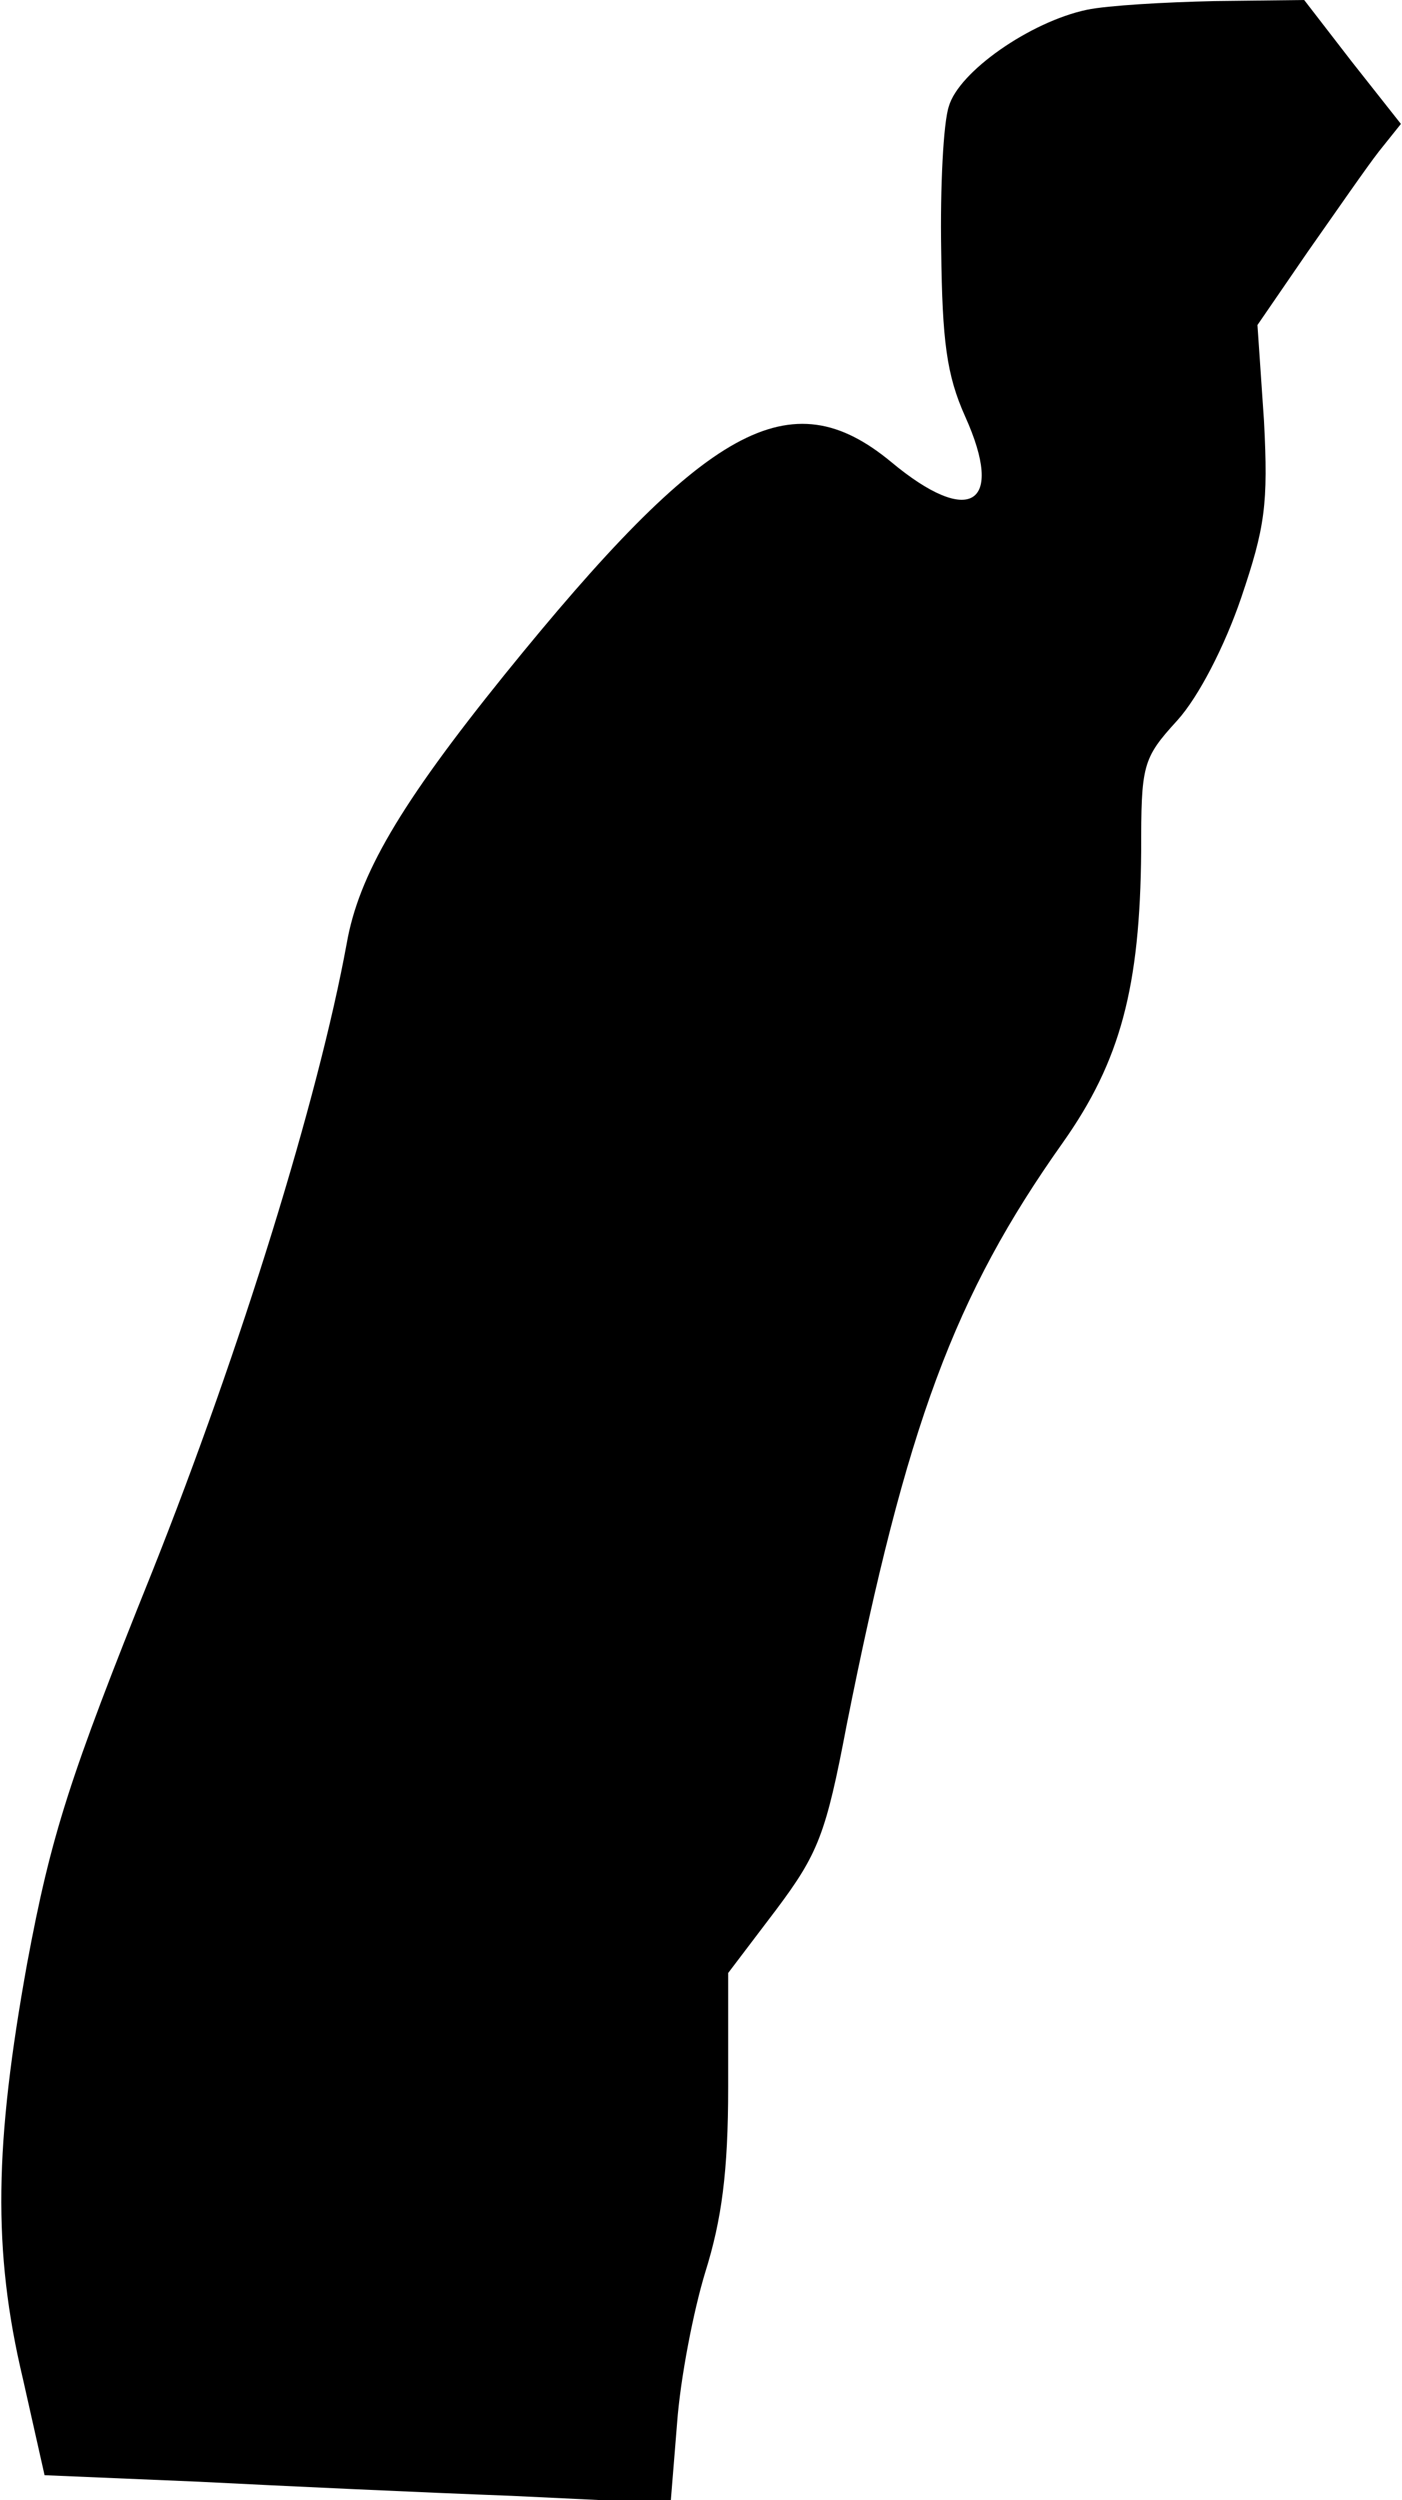 <?xml version="1.0" standalone="no"?>
<!DOCTYPE svg PUBLIC "-//W3C//DTD SVG 20010904//EN"
 "http://www.w3.org/TR/2001/REC-SVG-20010904/DTD/svg10.dtd">
<svg version="1.0" xmlns="http://www.w3.org/2000/svg"
 width="129pt" height="230pt" viewBox="0 0 129 230"
 preserveAspectRatio="xMidYMid meet">
<g transform="translate(0,230) scale(0.1,-0.1)"
fill="#000000" stroke="none">
<path fill="#000000" stroke="none" d="M1000 2291 c-52 -11 -118 -57 -127 -89
-5 -15 -8 -74 -7 -132 1 -84 5 -115 22 -153 37 -82 4 -102 -68 -42 -93 77
-170 34 -356 -196 -96 -119 -134 -184 -145 -247 -26 -142 -97 -372 -179 -578
-76 -189 -93 -242 -115 -360 -30 -166 -32 -264 -4 -382 l20 -89 142 -6 c78 -4
208 -10 288 -13 l146 -7 6 74 c3 41 15 103 26 139 15 48 21 92 21 170 l0 105
44 58 c39 52 46 70 65 170 55 276 99 395 199 536 53 75 71 143 72 268 0 79 1
85 33 120 20 22 44 69 59 113 22 65 25 86 21 163 l-6 88 46 67 c26 37 55 79
66 93 l20 25 -45 57 -44 57 -83 -1 c-45 -1 -98 -4 -117 -8z"/>
</g>
</svg>

